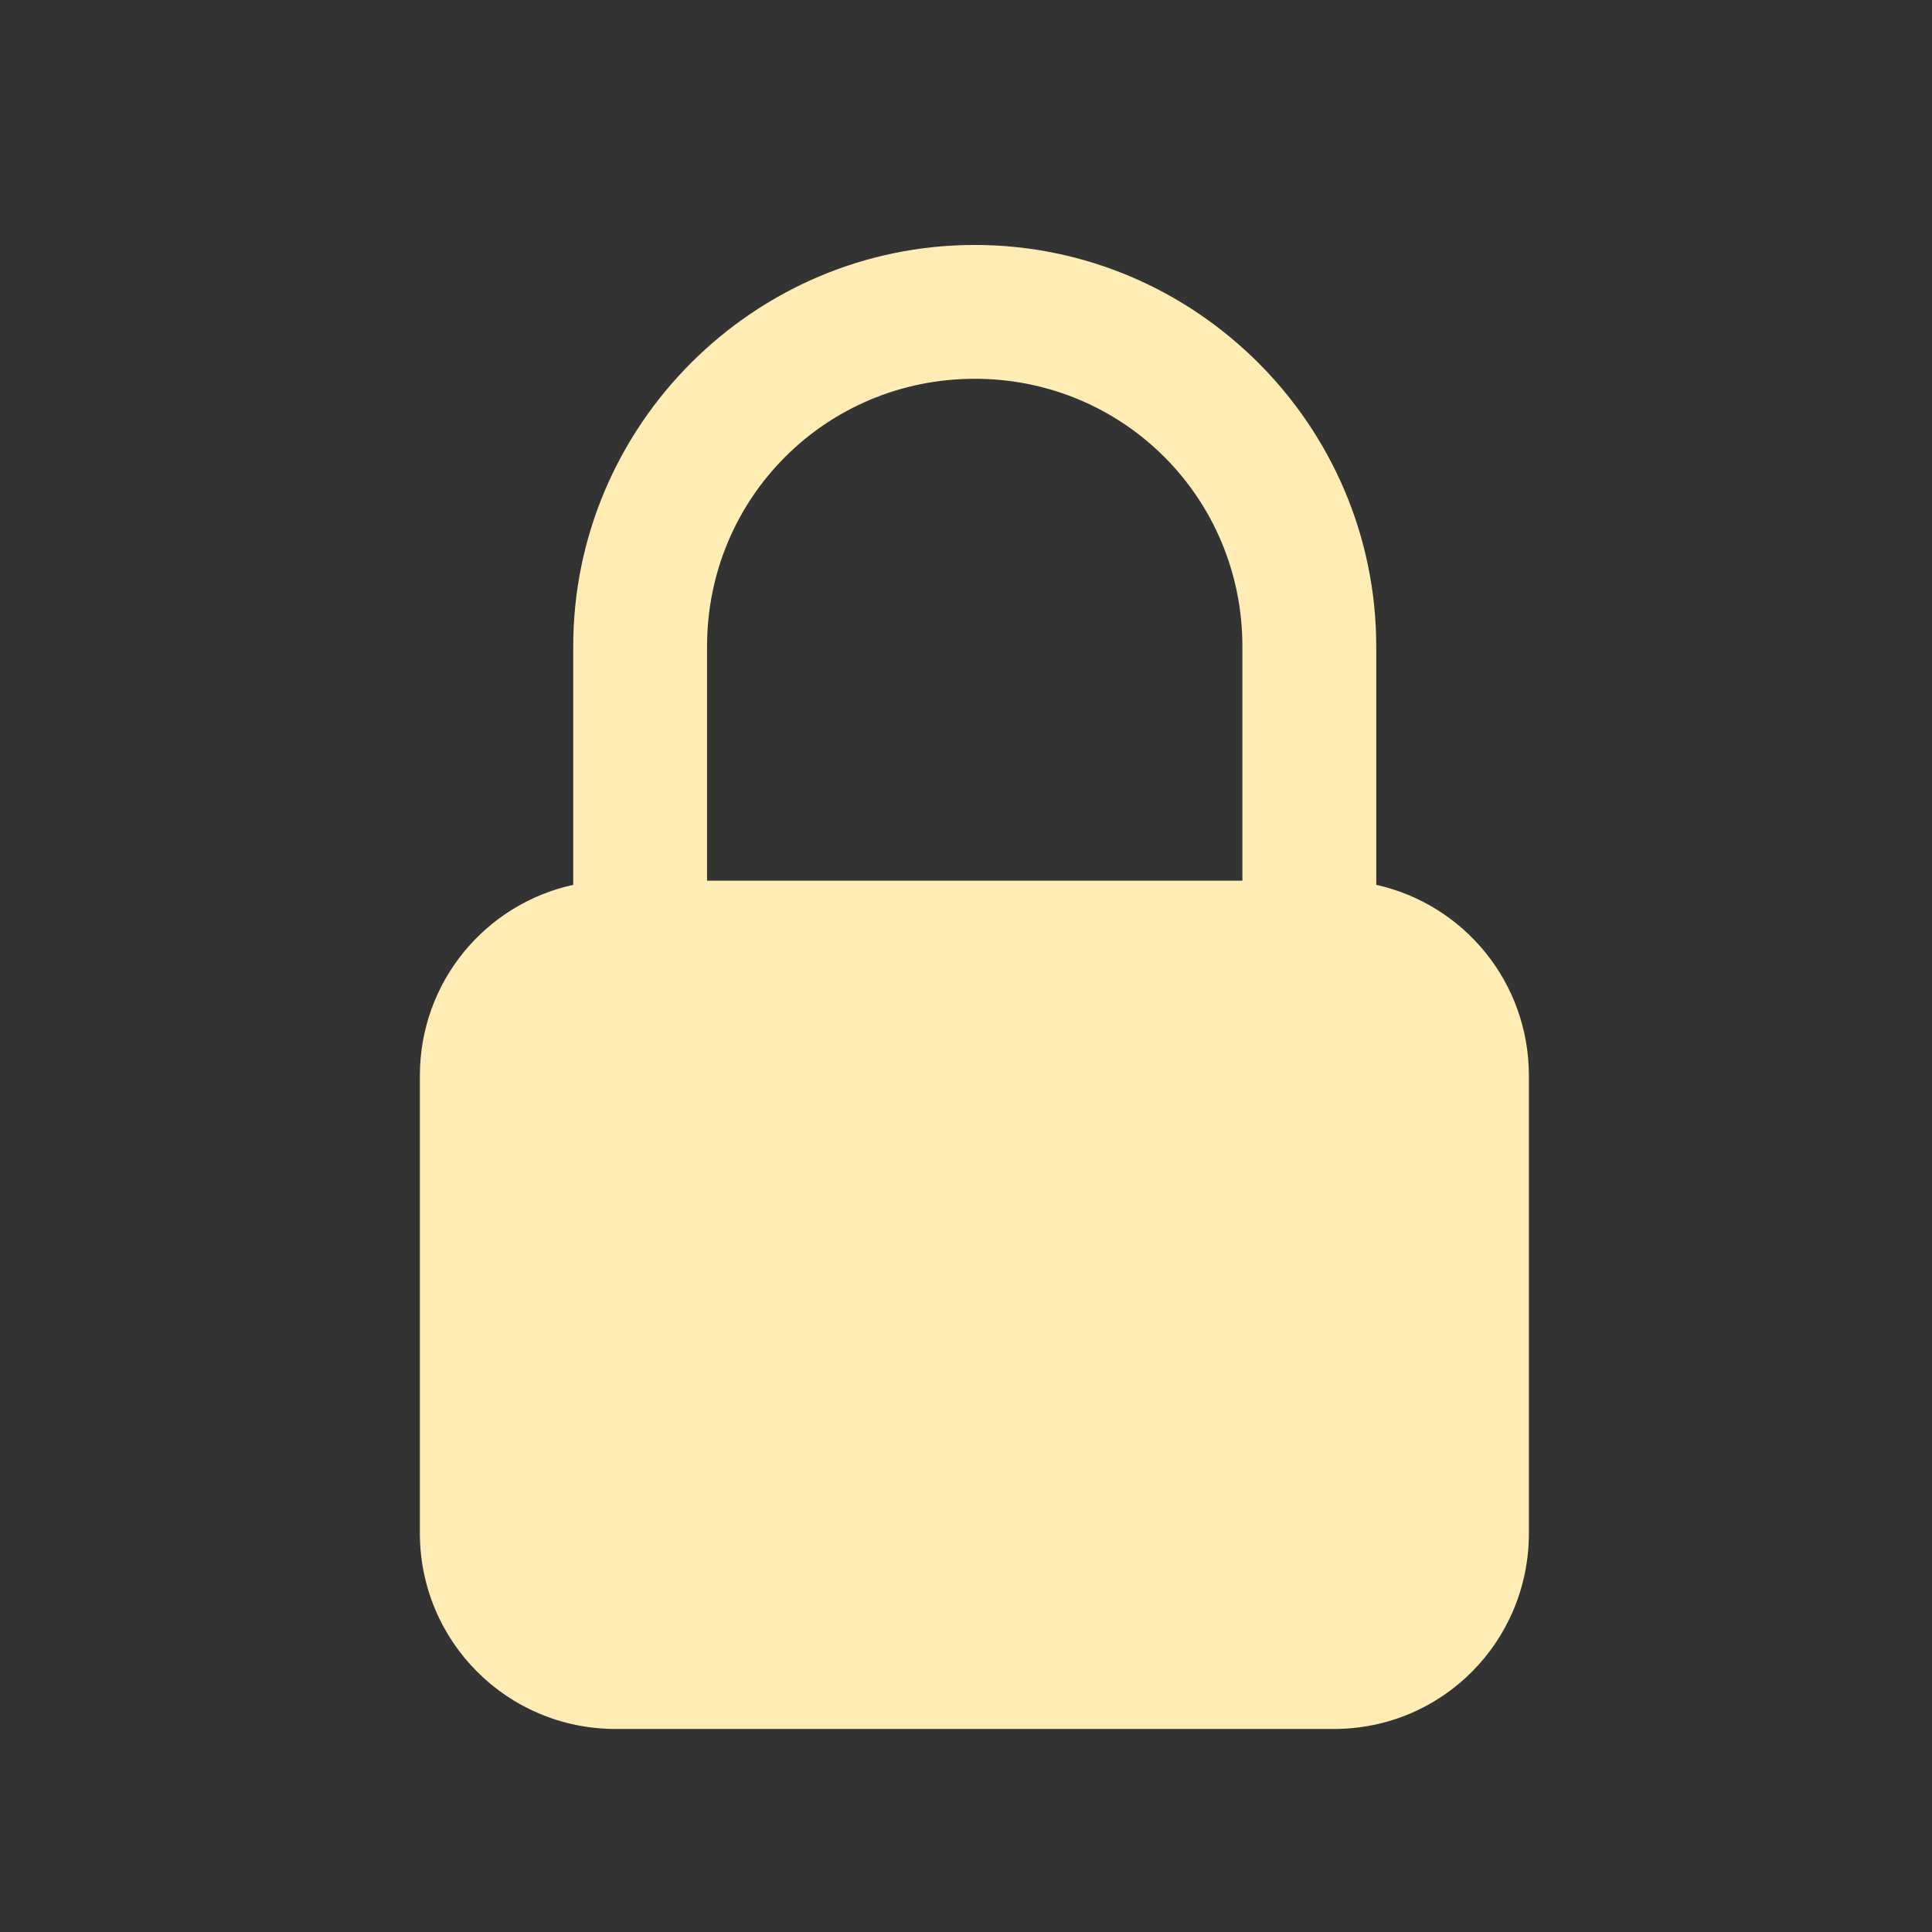 <svg version="1.1" viewBox="0 0 512 512" xmlns="http://www.w3.org/2000/svg">
 <rect x="0" y="0" width="512" height="512" fill="#333333" stroke="none"/>
 <path d="m258.31 64.915c-58.555 0-106.4 47.849-106.4 106.4v63.177c-23.312 5.106-40.64 25.728-40.64 50.616v121.18c0 28.747 23.162 51.909 51.909 51.909h190.27c28.747 0 51.724-23.162 51.724-51.909v-121.18c0-24.826-17.232-45.445-40.456-50.616v-63.177c0-58.555-47.849-106.4-106.4-106.4zm0 35.468c39.387 0 70.936 31.549 70.936 70.936v62.069h-141.87v-62.069c0-39.387 31.549-70.936 70.936-70.936z" fill="#ffedb5" stroke-width="8.938"/>
</svg>
